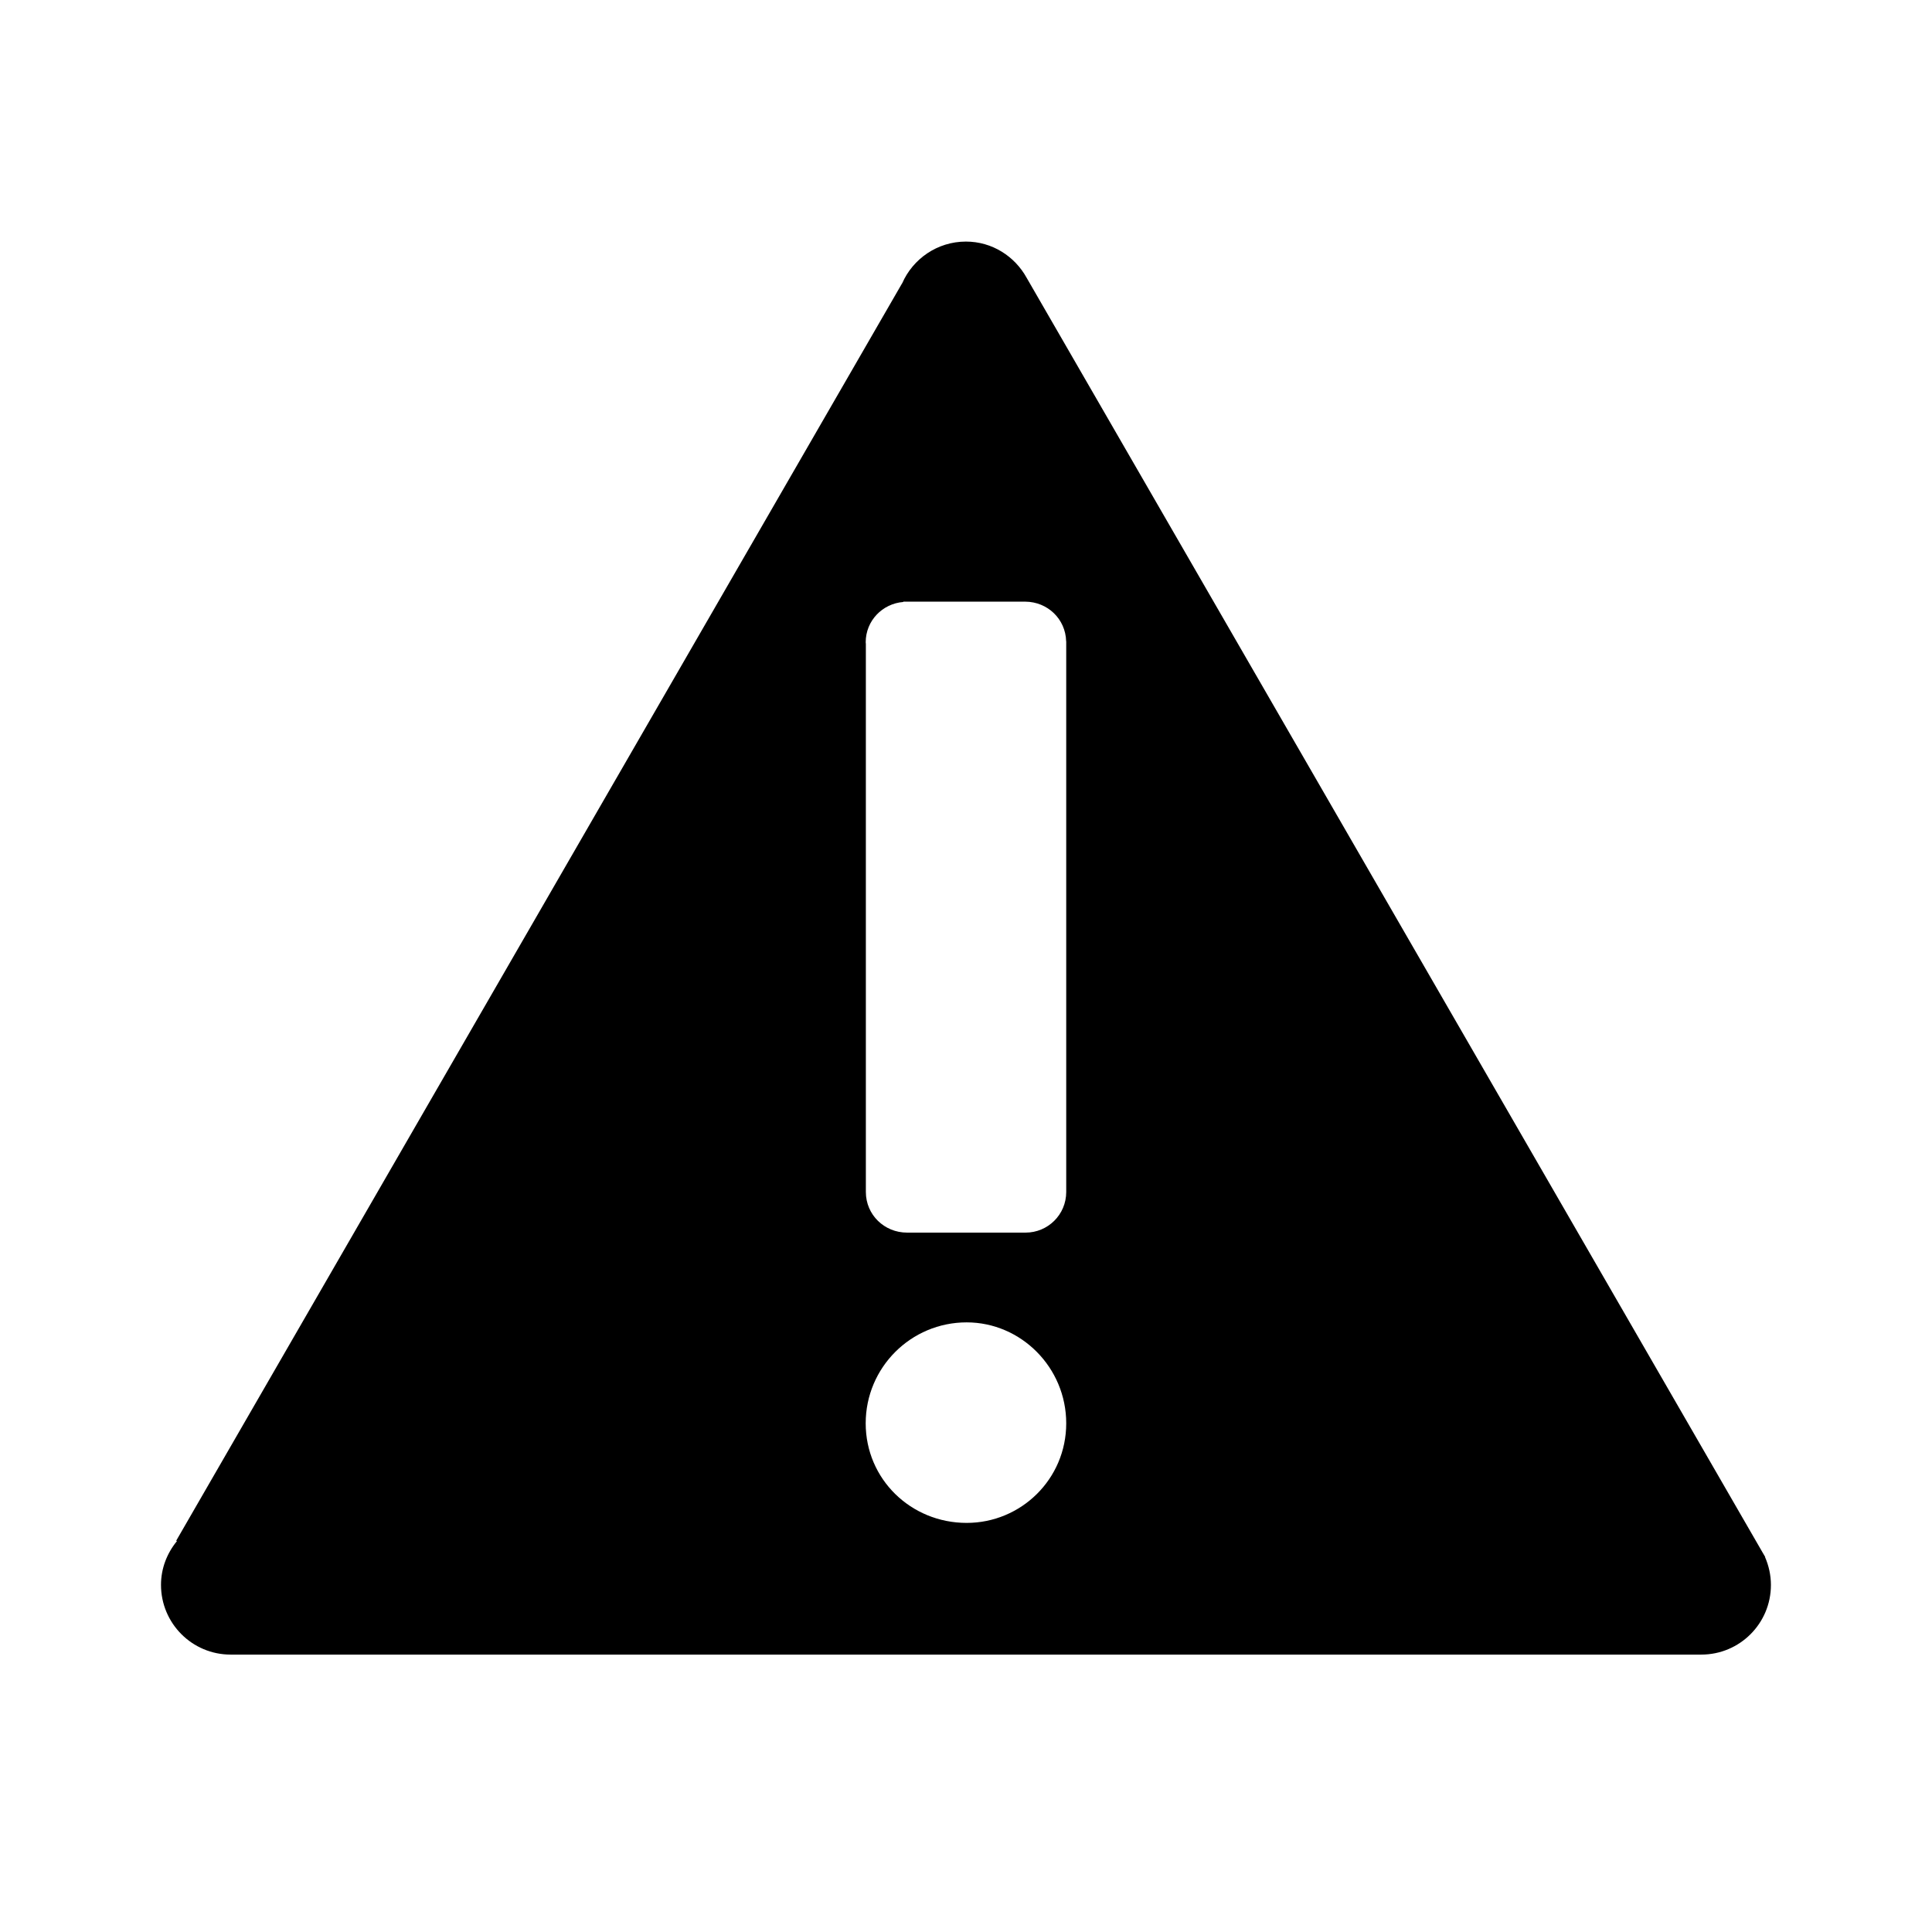 <svg xmlns="http://www.w3.org/2000/svg" width="24" height="24"><path fill-rule="evenodd" d="M21.927 19.342l.001-.001-.034-.058-.052-.09-9.088-15.741c-.147-.267-.428-.451-.755-.451-.354 0-.659.214-.792.519h-.001l-9.017 15.619.009.005c-.122.149-.198.337-.198.544 0 .478.387.866.865.866h18.269c.478 0 .865-.387.865-.865 0-.123-.027-.24-.073-.346zm-9.919-.424c-.693 0-1.254-.544-1.254-1.237 0-.693.561-1.254 1.254-1.254.676 0 1.237.561 1.237 1.254s-.561 1.237-1.237 1.237zm1.237-10.939v6.828c0 .283-.229.505-.505.505h-1.472c-.283 0-.512-.222-.512-.505v-6.809l-.002-.019c0-.269.209-.481.467-.501v-.004h1.516c.277.002.5.216.507.492h.001v.013z"/></svg>